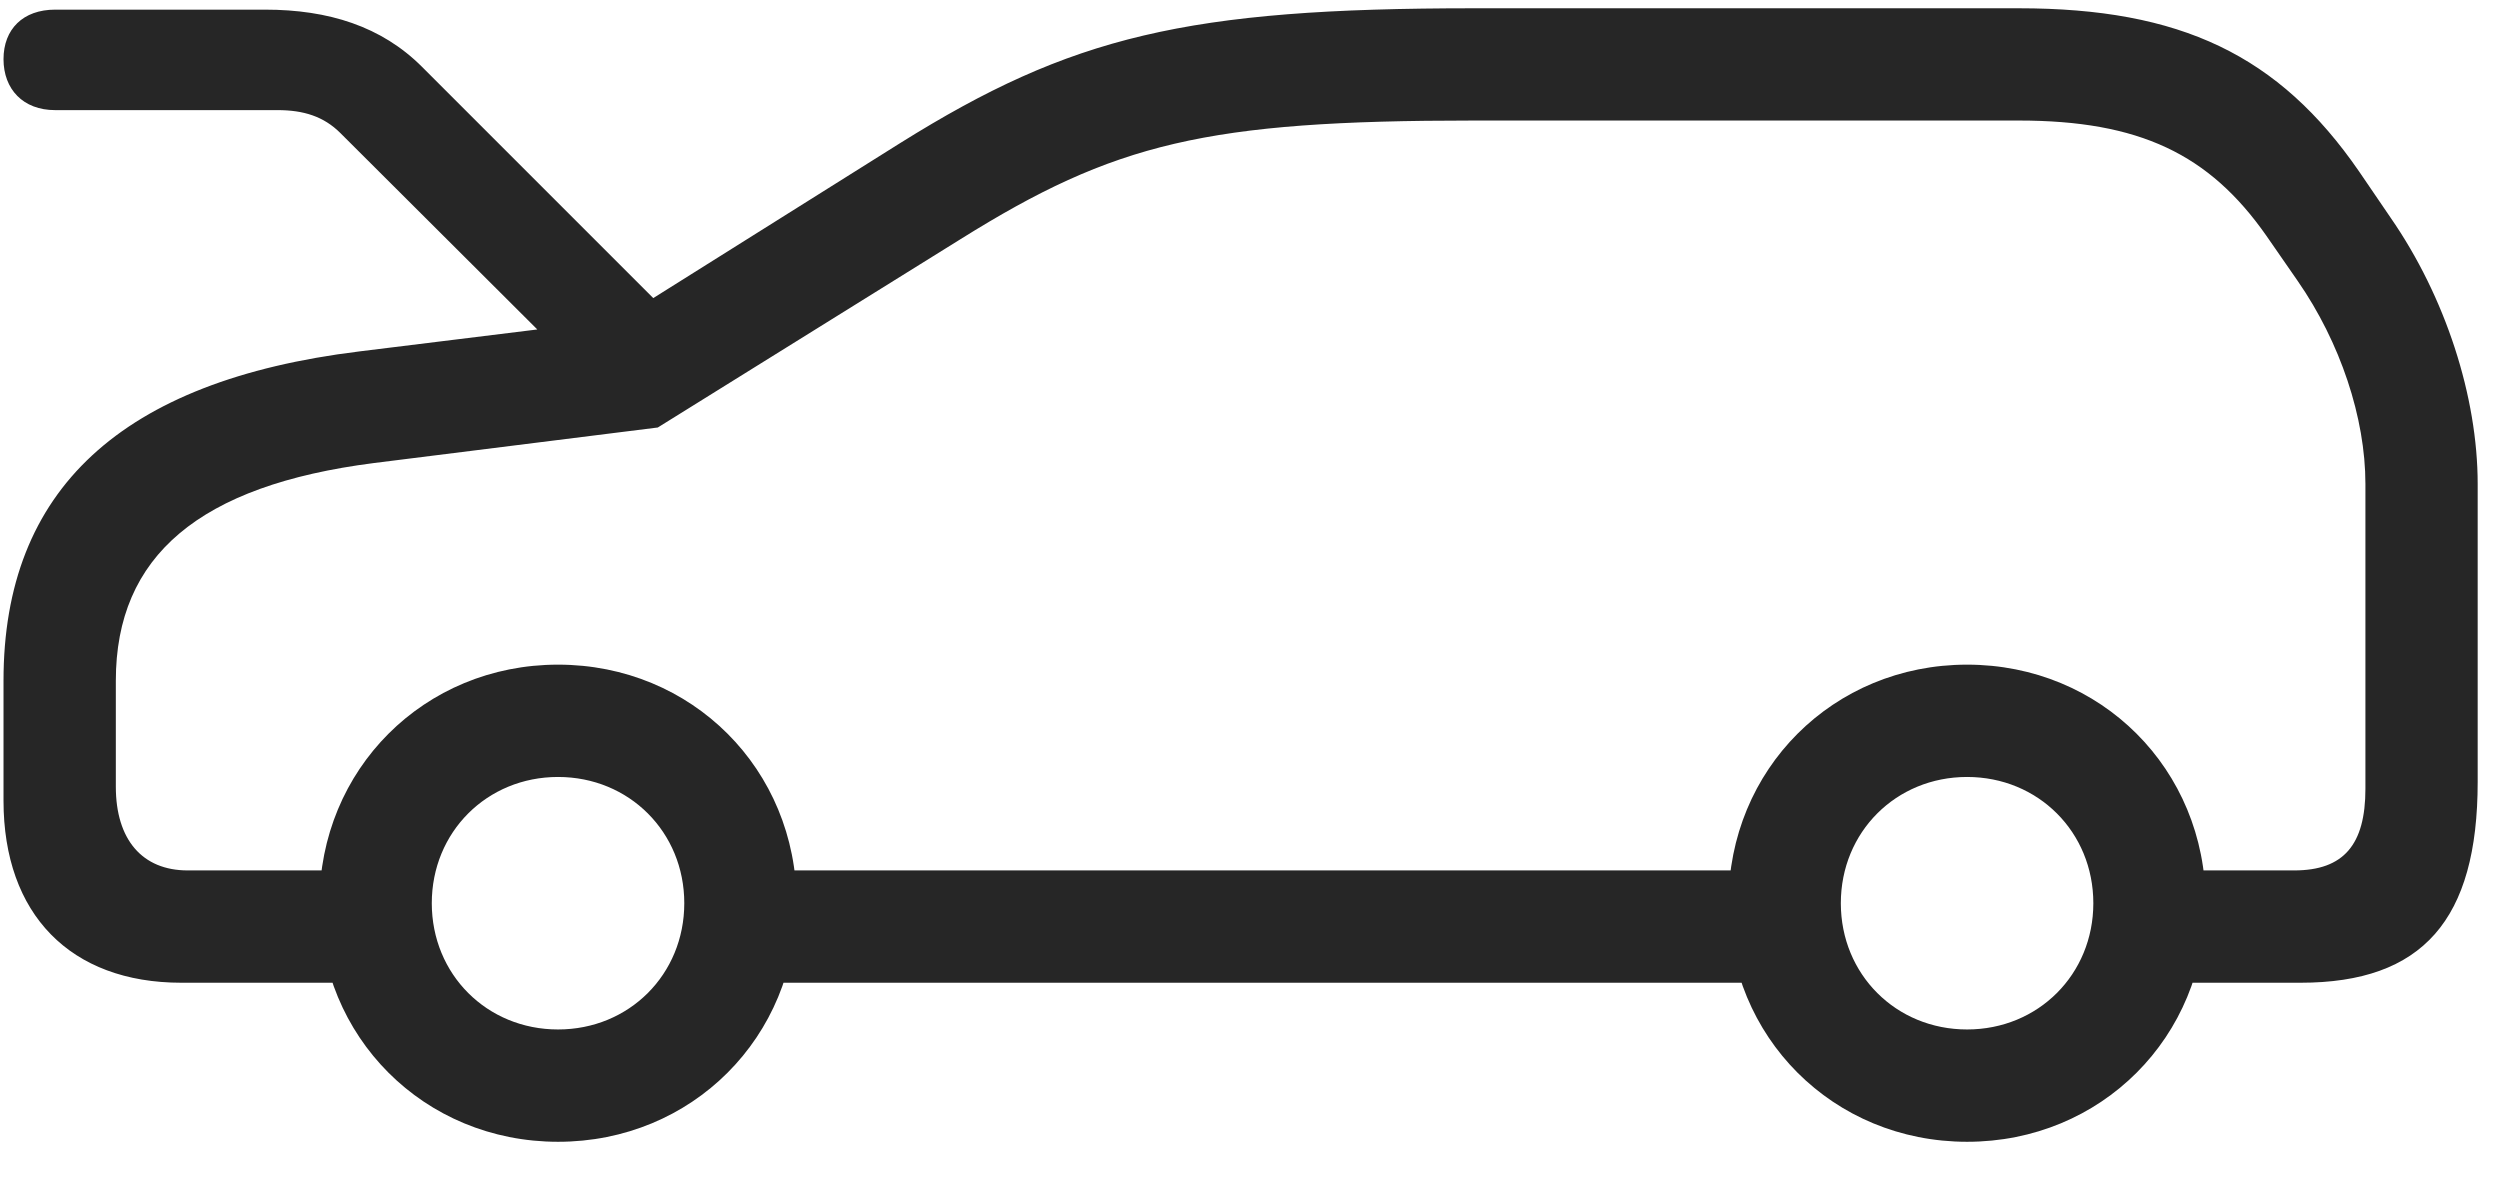<svg width="42" height="20" viewBox="0 0 42 20" fill="none" xmlns="http://www.w3.org/2000/svg">
<g clip-path="url(#clip0_2207_16671)">
<path d="M0.926 1.85H4.664C5.098 1.85 5.438 1.955 5.719 2.236L9.879 6.385L11.473 5.506L7.09 1.123C6.41 0.443 5.52 0.162 4.453 0.162H0.926C0.387 0.162 0.059 0.49 0.059 0.994C0.059 1.498 0.387 1.85 0.926 1.85ZM3.047 16.51H6.692V14.623H3.153C2.391 14.623 1.946 14.107 1.946 13.217V11.436C1.946 9.338 3.352 8.154 6.282 7.779L11.051 7.182L16.137 4.018C18.727 2.4 20.262 2.025 24.762 2.025H33.914C35.942 2.025 37.114 2.588 38.074 3.959L38.602 4.721C39.317 5.752 39.739 7.018 39.739 8.131V13.252C39.739 14.19 39.375 14.623 38.543 14.623H35.66V16.51H38.649C40.699 16.51 41.625 15.455 41.625 13.135V8.131C41.625 6.666 41.086 4.99 40.16 3.654L39.633 2.881C38.285 0.924 36.633 0.139 33.914 0.139H24.762C19.934 0.139 18 0.607 15.129 2.4L10.406 5.365L6.035 5.904C2.039 6.396 0.059 8.225 0.059 11.436V13.451C0.059 15.361 1.184 16.51 3.047 16.51ZM12.188 16.51H30.27V14.623H12.188V16.51ZM9.375 19.182C11.625 19.182 13.383 17.424 13.383 15.174C13.383 12.924 11.625 11.166 9.375 11.166C7.125 11.166 5.367 12.924 5.367 15.174C5.367 17.424 7.125 19.182 9.375 19.182ZM9.375 17.295C8.18 17.295 7.254 16.369 7.254 15.174C7.254 13.979 8.18 13.053 9.375 13.053C10.57 13.053 11.496 13.979 11.496 15.174C11.496 16.369 10.57 17.295 9.375 17.295ZM33.047 19.182C35.297 19.182 37.055 17.424 37.055 15.174C37.055 12.924 35.297 11.166 33.047 11.166C30.797 11.166 29.039 12.924 29.039 15.174C29.039 17.424 30.797 19.182 33.047 19.182ZM33.047 17.295C31.852 17.295 30.926 16.369 30.926 15.174C30.926 13.979 31.852 13.053 33.047 13.053C34.242 13.053 35.168 13.979 35.168 15.174C35.168 16.369 34.242 17.295 33.047 17.295Z" fill="black" fill-opacity="0.85"/>
</g>
<defs>
<clipPath id="clip0_2207_16671">
<rect width="41.566" height="19.066" fill="white" transform="translate(0.059 0.139)"/>
</clipPath>
</defs>
</svg>
